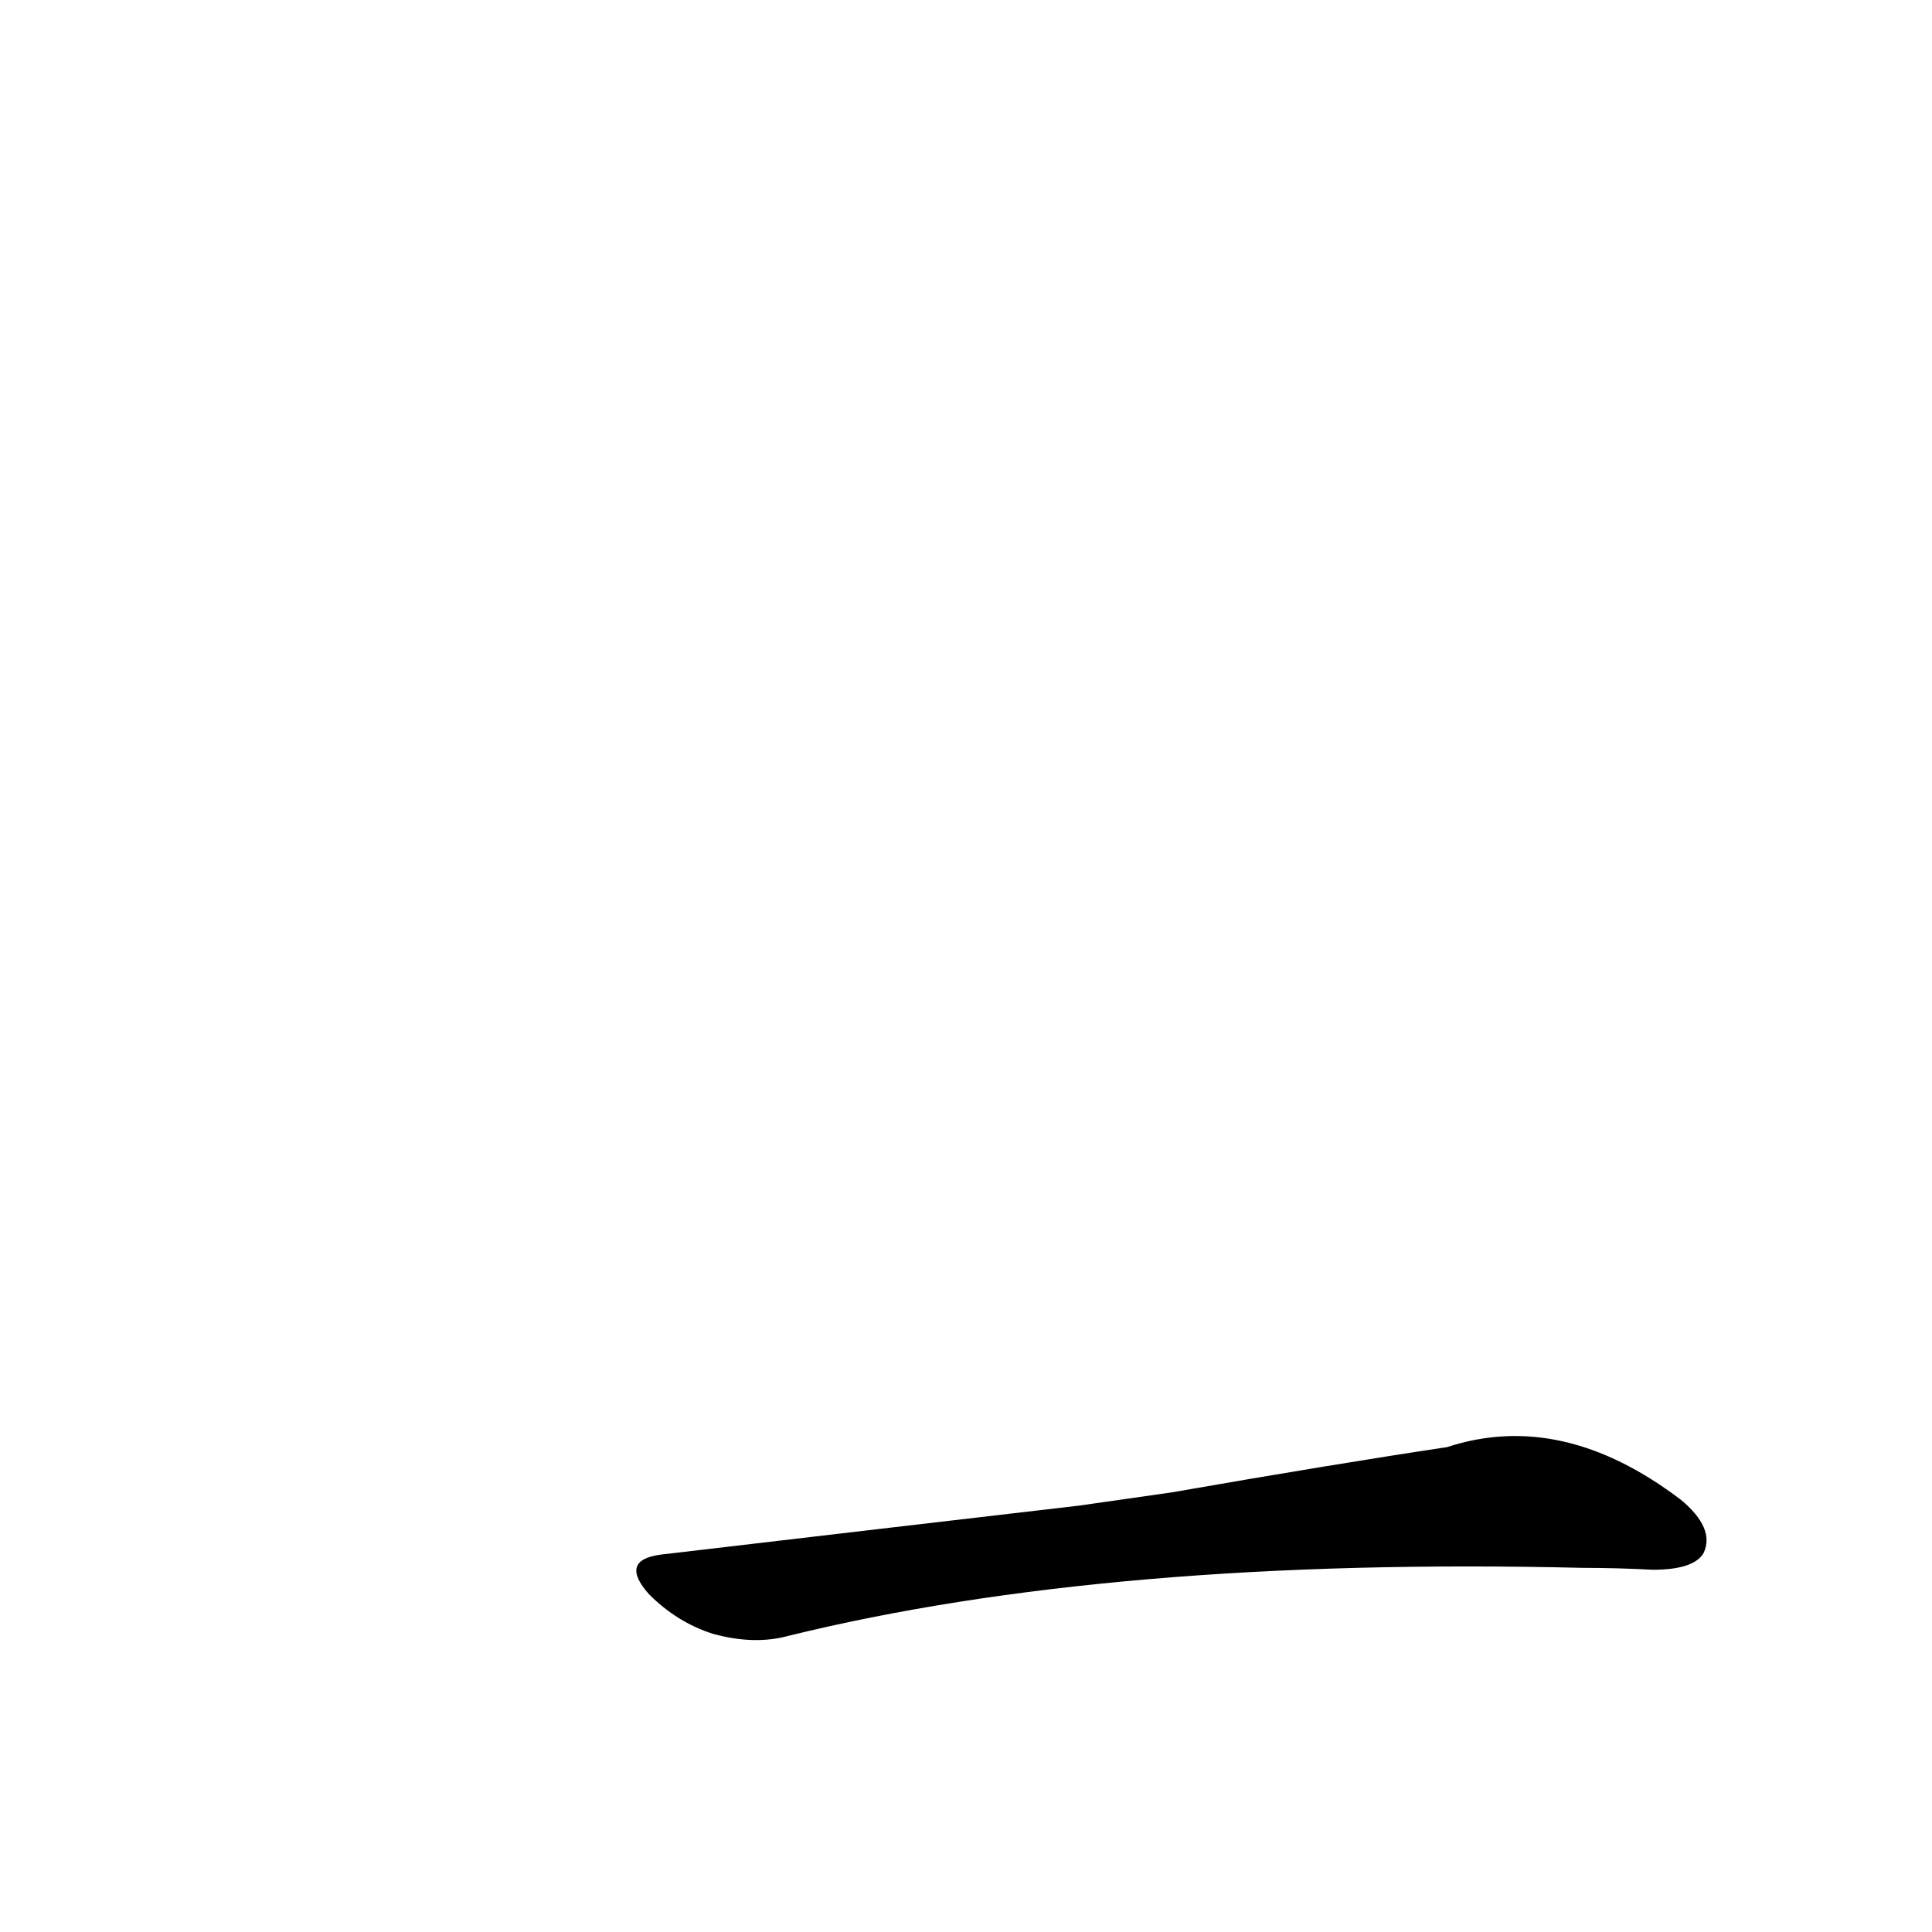 <?xml version='1.0' encoding='utf-8'?>
<svg xmlns="http://www.w3.org/2000/svg" version="1.1" viewBox="0 0 1024 1024"><g transform="scale(1, -1) translate(0, -900)"><path d="M 572 102 Q 469 90 350 76 Q 328 73 344 55 Q 359 40 378 34 Q 400 28 418 33 Q 589 75 839 69 Q 857 69 876 68 Q 898 68 903 77 Q 909 90 891 105 Q 828 153 767 133 Q 707 124 621 109 L 572 102 Z" fill="black" /></g></svg>